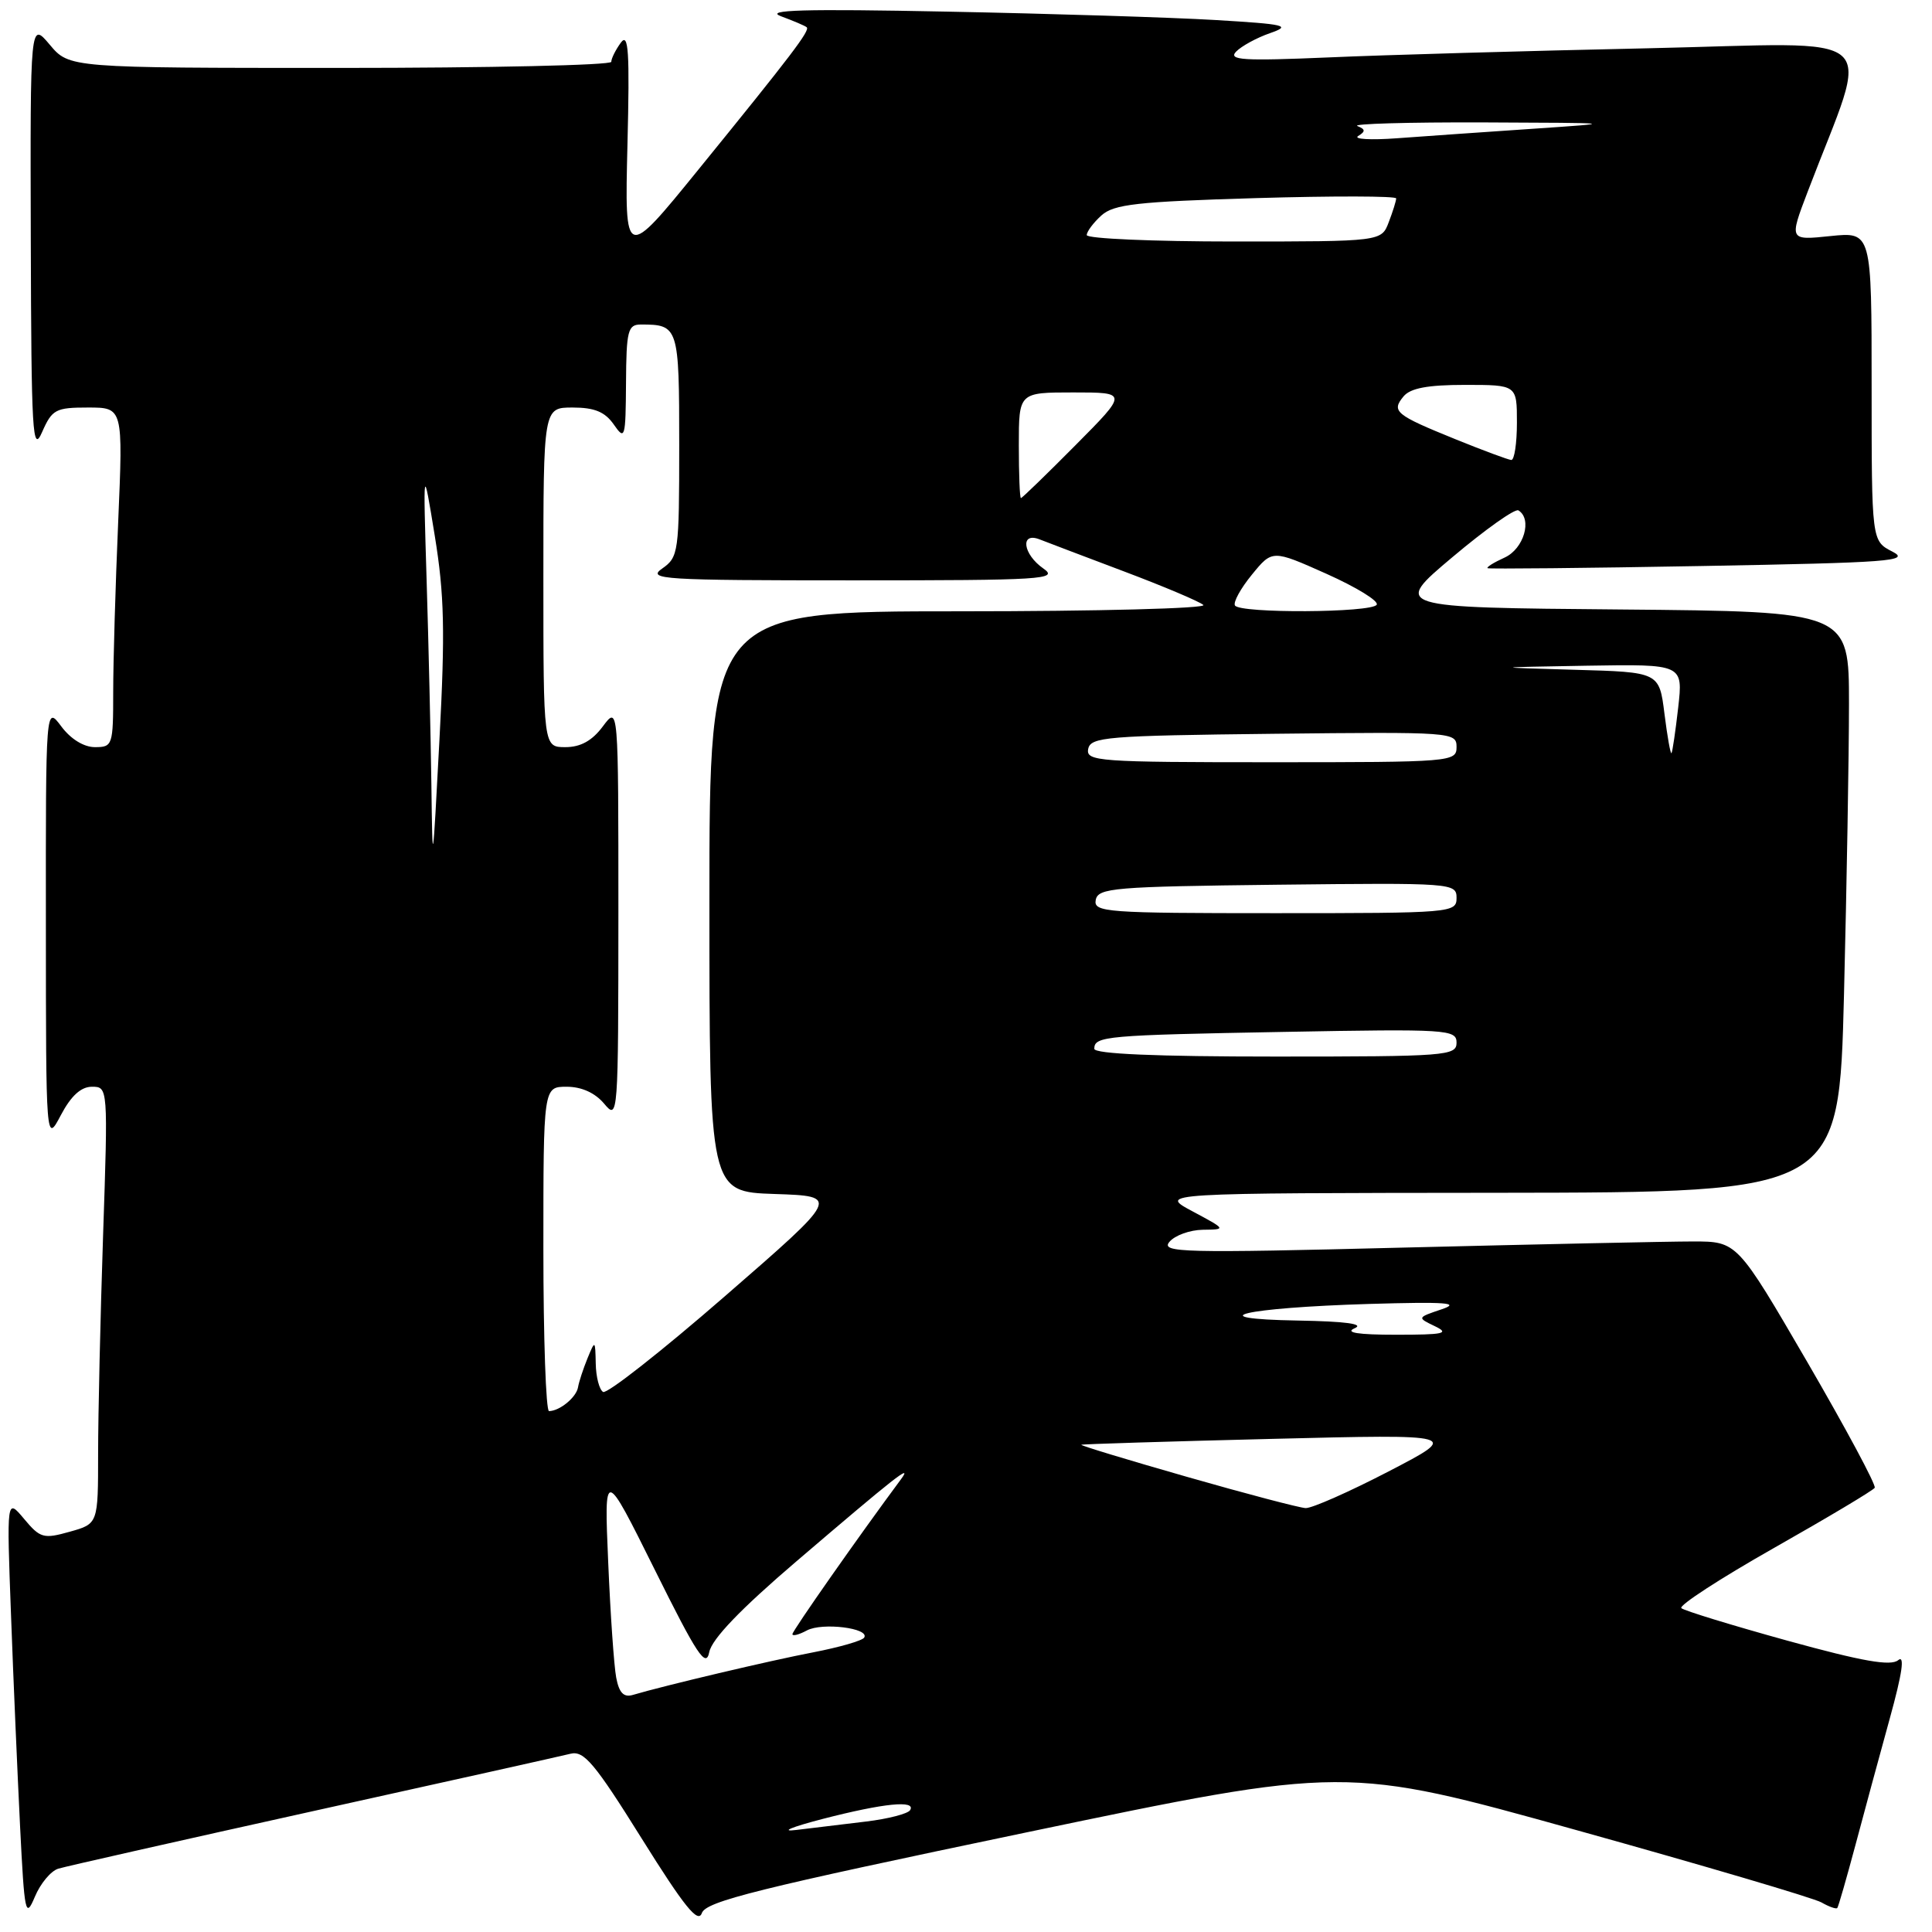 <?xml version="1.0" encoding="UTF-8" standalone="no"?>
<!DOCTYPE svg PUBLIC "-//W3C//DTD SVG 1.1//EN" "http://www.w3.org/Graphics/SVG/1.1/DTD/svg11.dtd" >
<svg xmlns="http://www.w3.org/2000/svg" xmlns:xlink="http://www.w3.org/1999/xlink" version="1.1" viewBox="0 0 256 256">
 <g >
 <path fill="currentColor"
d=" M 135.97 242.81 C 178.29 233.97 178.29 233.97 208.89 242.50 C 225.73 247.19 240.33 251.50 241.35 252.08 C 242.36 252.66 243.31 252.99 243.45 252.82 C 243.60 252.64 244.67 248.90 245.85 244.50 C 247.02 240.10 249.07 232.54 250.41 227.69 C 252.06 221.72 252.42 219.24 251.52 219.98 C 250.54 220.80 246.78 220.14 236.85 217.40 C 229.51 215.37 223.18 213.43 222.79 213.09 C 222.40 212.75 227.91 209.17 235.05 205.12 C 242.18 201.08 248.20 197.49 248.41 197.14 C 248.62 196.79 244.60 189.30 239.49 180.50 C 230.18 164.50 230.18 164.50 224.34 164.50 C 221.13 164.50 203.91 164.87 186.07 165.31 C 156.72 166.05 153.77 165.98 154.95 164.56 C 155.66 163.70 157.65 162.98 159.37 162.95 C 162.50 162.91 162.50 162.91 158.00 160.50 C 153.50 158.09 153.50 158.09 198.59 158.05 C 243.68 158.00 243.68 158.00 244.34 131.75 C 244.70 117.31 245.00 99.99 245.00 93.26 C 245.00 81.03 245.00 81.03 214.76 80.76 C 184.52 80.50 184.52 80.50 192.46 73.82 C 196.83 70.14 200.76 67.35 201.20 67.63 C 203.07 68.78 201.92 72.72 199.37 73.88 C 197.92 74.54 196.91 75.17 197.12 75.29 C 197.33 75.40 210.10 75.28 225.50 75.00 C 250.43 74.55 253.20 74.35 250.75 73.09 C 248.00 71.68 248.00 71.68 248.00 51.20 C 248.00 30.72 248.00 30.72 242.54 31.28 C 237.07 31.85 237.07 31.85 239.52 25.42 C 247.88 3.46 250.37 5.70 218.25 6.40 C 202.44 6.74 183.43 7.28 176.00 7.61 C 164.71 8.09 162.71 7.97 163.79 6.84 C 164.51 6.10 166.53 5.00 168.29 4.39 C 171.16 3.39 170.38 3.21 161.00 2.65 C 155.22 2.31 139.25 1.81 125.50 1.54 C 106.45 1.16 101.21 1.31 103.50 2.16 C 105.15 2.77 106.68 3.42 106.89 3.61 C 107.37 4.02 104.94 7.22 92.52 22.50 C 82.77 34.50 82.77 34.50 83.14 19.22 C 83.45 6.77 83.28 4.26 82.26 5.66 C 81.57 6.61 81.00 7.75 81.00 8.19 C 81.00 8.64 64.84 9.00 45.09 9.00 C 9.18 9.00 9.18 9.00 6.59 5.92 C 4.00 2.85 4.00 2.85 4.08 31.67 C 4.15 57.49 4.31 60.16 5.58 57.25 C 6.90 54.25 7.37 54.00 11.66 54.00 C 16.31 54.00 16.31 54.00 15.66 69.16 C 15.30 77.50 15.00 87.62 15.00 91.66 C 15.00 98.76 14.92 99.00 12.58 99.00 C 11.11 99.00 9.37 97.93 8.12 96.25 C 6.06 93.50 6.06 93.50 6.08 122.50 C 6.09 151.50 6.09 151.50 8.07 147.75 C 9.41 145.21 10.73 144.00 12.18 144.00 C 14.31 144.00 14.32 144.05 13.66 163.66 C 13.30 174.47 13.00 187.50 13.00 192.61 C 13.00 201.91 13.00 201.91 9.25 202.96 C 5.77 203.94 5.33 203.82 3.19 201.26 C 0.88 198.50 0.88 198.50 1.46 214.00 C 1.77 222.53 2.32 235.12 2.66 242.00 C 3.24 253.61 3.38 254.27 4.62 251.33 C 5.35 249.58 6.74 247.91 7.72 247.61 C 8.70 247.31 23.90 243.88 41.50 239.98 C 59.10 236.09 74.44 232.67 75.60 232.38 C 77.37 231.94 78.80 233.63 85.02 243.60 C 90.68 252.66 92.50 254.92 93.00 253.49 C 93.55 251.94 100.39 250.24 135.97 242.81 Z  M 109.00 241.02 C 117.10 238.93 121.43 238.49 120.59 239.86 C 120.30 240.33 117.68 241.01 114.78 241.36 C 111.88 241.71 107.70 242.22 105.50 242.48 C 103.30 242.75 104.88 242.09 109.00 241.02 Z  M 81.65 222.29 C 81.36 220.76 80.88 213.88 80.59 207.00 C 80.05 194.50 80.05 194.50 86.76 208.00 C 92.37 219.30 93.55 221.08 93.98 218.91 C 94.33 217.17 98.12 213.22 105.50 206.91 C 118.62 195.69 121.01 193.81 119.39 196.00 C 113.76 203.59 105.00 216.09 105.00 216.53 C 105.00 216.83 105.86 216.61 106.92 216.04 C 108.96 214.95 115.28 215.74 114.51 216.99 C 114.26 217.40 111.23 218.27 107.77 218.94 C 102.11 220.02 88.06 223.34 83.84 224.59 C 82.64 224.94 82.03 224.30 81.65 222.29 Z  M 157.28 195.69 C 149.45 193.45 143.15 191.54 143.28 191.44 C 143.40 191.35 154.75 191.00 168.50 190.66 C 193.50 190.04 193.50 190.04 184.00 194.97 C 178.78 197.68 173.82 199.87 173.00 199.83 C 172.18 199.79 165.10 197.93 157.28 195.69 Z  M 72.00 165.50 C 72.00 144.00 72.00 144.00 75.09 144.00 C 77.07 144.00 78.85 144.81 80.06 146.25 C 81.90 148.46 81.93 148.03 81.94 121.00 C 81.94 93.50 81.94 93.50 79.88 96.25 C 78.47 98.15 76.93 99.00 74.92 99.00 C 72.00 99.00 72.00 99.00 72.00 76.50 C 72.00 54.00 72.00 54.00 75.88 54.00 C 78.77 54.00 80.16 54.57 81.33 56.25 C 82.81 58.38 82.90 58.09 82.95 50.75 C 82.99 43.80 83.20 43.00 84.92 43.00 C 89.91 43.00 90.00 43.27 90.00 58.99 C 90.00 73.17 89.91 73.82 87.75 75.33 C 85.68 76.77 87.73 76.90 113.00 76.90 C 138.27 76.90 140.32 76.77 138.25 75.33 C 135.53 73.43 135.14 70.45 137.75 71.47 C 138.71 71.85 143.78 73.77 149.00 75.74 C 154.22 77.71 158.93 79.70 159.45 80.16 C 159.97 80.62 145.46 81.00 127.20 81.00 C 94.00 81.00 94.00 81.00 94.00 119.46 C 94.00 157.92 94.00 157.92 102.65 158.21 C 111.31 158.50 111.31 158.50 96.06 171.75 C 87.68 179.04 80.41 184.75 79.91 184.44 C 79.41 184.13 78.97 182.45 78.94 180.69 C 78.87 177.54 78.86 177.53 77.84 180.00 C 77.28 181.38 76.71 183.10 76.59 183.83 C 76.36 185.16 74.17 186.96 72.75 186.98 C 72.34 186.99 72.00 177.32 72.00 165.50 Z  M 179.50 176.00 C 180.83 175.43 178.31 175.09 172.00 174.98 C 158.54 174.75 164.84 173.28 181.38 172.78 C 191.65 172.48 193.61 172.62 191.02 173.49 C 187.76 174.59 187.76 174.59 190.13 175.73 C 192.13 176.69 191.32 176.86 185.00 176.86 C 179.93 176.86 178.15 176.58 179.50 176.00 Z  M 145.00 138.97 C 145.00 137.29 146.46 137.16 170.25 136.73 C 191.84 136.33 193.00 136.41 193.00 138.16 C 193.00 139.90 191.66 140.00 169.00 140.00 C 153.18 140.00 145.00 139.65 145.00 138.97 Z  M 145.19 119.25 C 145.50 117.65 147.58 117.48 169.26 117.23 C 192.49 116.97 193.00 117.01 193.00 118.98 C 193.00 120.95 192.41 121.00 168.93 121.00 C 146.54 121.00 144.88 120.88 145.19 119.25 Z  M 57.16 103.91 C 57.07 97.53 56.79 85.38 56.53 76.91 C 56.06 61.50 56.06 61.50 57.61 71.00 C 58.88 78.78 58.99 83.66 58.23 98.00 C 57.32 115.26 57.31 115.34 57.16 103.91 Z  M 144.19 99.25 C 144.50 97.65 146.60 97.48 168.76 97.23 C 192.49 96.97 193.00 97.01 193.00 98.98 C 193.00 100.95 192.41 101.00 168.43 101.00 C 145.56 101.00 143.88 100.88 144.19 99.25 Z  M 220.55 94.58 C 219.86 89.06 219.86 89.06 208.68 88.75 C 197.50 88.43 197.50 88.43 210.26 88.21 C 223.02 88.00 223.02 88.00 222.37 93.75 C 222.01 96.91 221.61 99.63 221.48 99.80 C 221.35 99.96 220.93 97.61 220.55 94.58 Z  M 163.64 80.23 C 163.38 79.81 164.39 77.97 165.88 76.15 C 168.59 72.83 168.59 72.83 175.78 76.04 C 179.73 77.81 182.72 79.64 182.42 80.13 C 181.76 81.20 164.30 81.30 163.64 80.23 Z  M 135.00 59.00 C 135.00 52.00 135.00 52.00 142.22 52.00 C 149.45 52.00 149.45 52.00 142.50 59.00 C 138.68 62.85 135.43 66.00 135.28 66.00 C 135.12 66.00 135.00 62.85 135.00 59.00 Z  M 192.83 58.19 C 184.89 54.97 184.33 54.51 185.98 52.52 C 186.89 51.43 189.18 51.00 194.12 51.00 C 201.00 51.00 201.00 51.00 201.00 56.00 C 201.00 58.75 200.66 60.98 200.25 60.95 C 199.84 60.92 196.50 59.68 192.83 58.19 Z  M 144.00 31.15 C 144.00 30.69 144.87 29.52 145.94 28.55 C 147.59 27.06 150.65 26.72 166.44 26.25 C 176.65 25.95 185.00 25.97 185.00 26.29 C 185.00 26.61 184.56 28.02 184.02 29.43 C 183.05 32.00 183.05 32.00 163.52 32.00 C 152.79 32.00 144.00 31.62 144.00 31.15 Z  M 179.97 18.02 C 180.96 17.41 180.93 17.13 179.86 16.70 C 179.11 16.40 186.60 16.19 196.50 16.22 C 214.50 16.29 214.50 16.29 203.00 17.07 C 196.68 17.50 188.62 18.06 185.11 18.32 C 181.59 18.58 179.28 18.44 179.97 18.02 Z "/>
</g>
</svg>